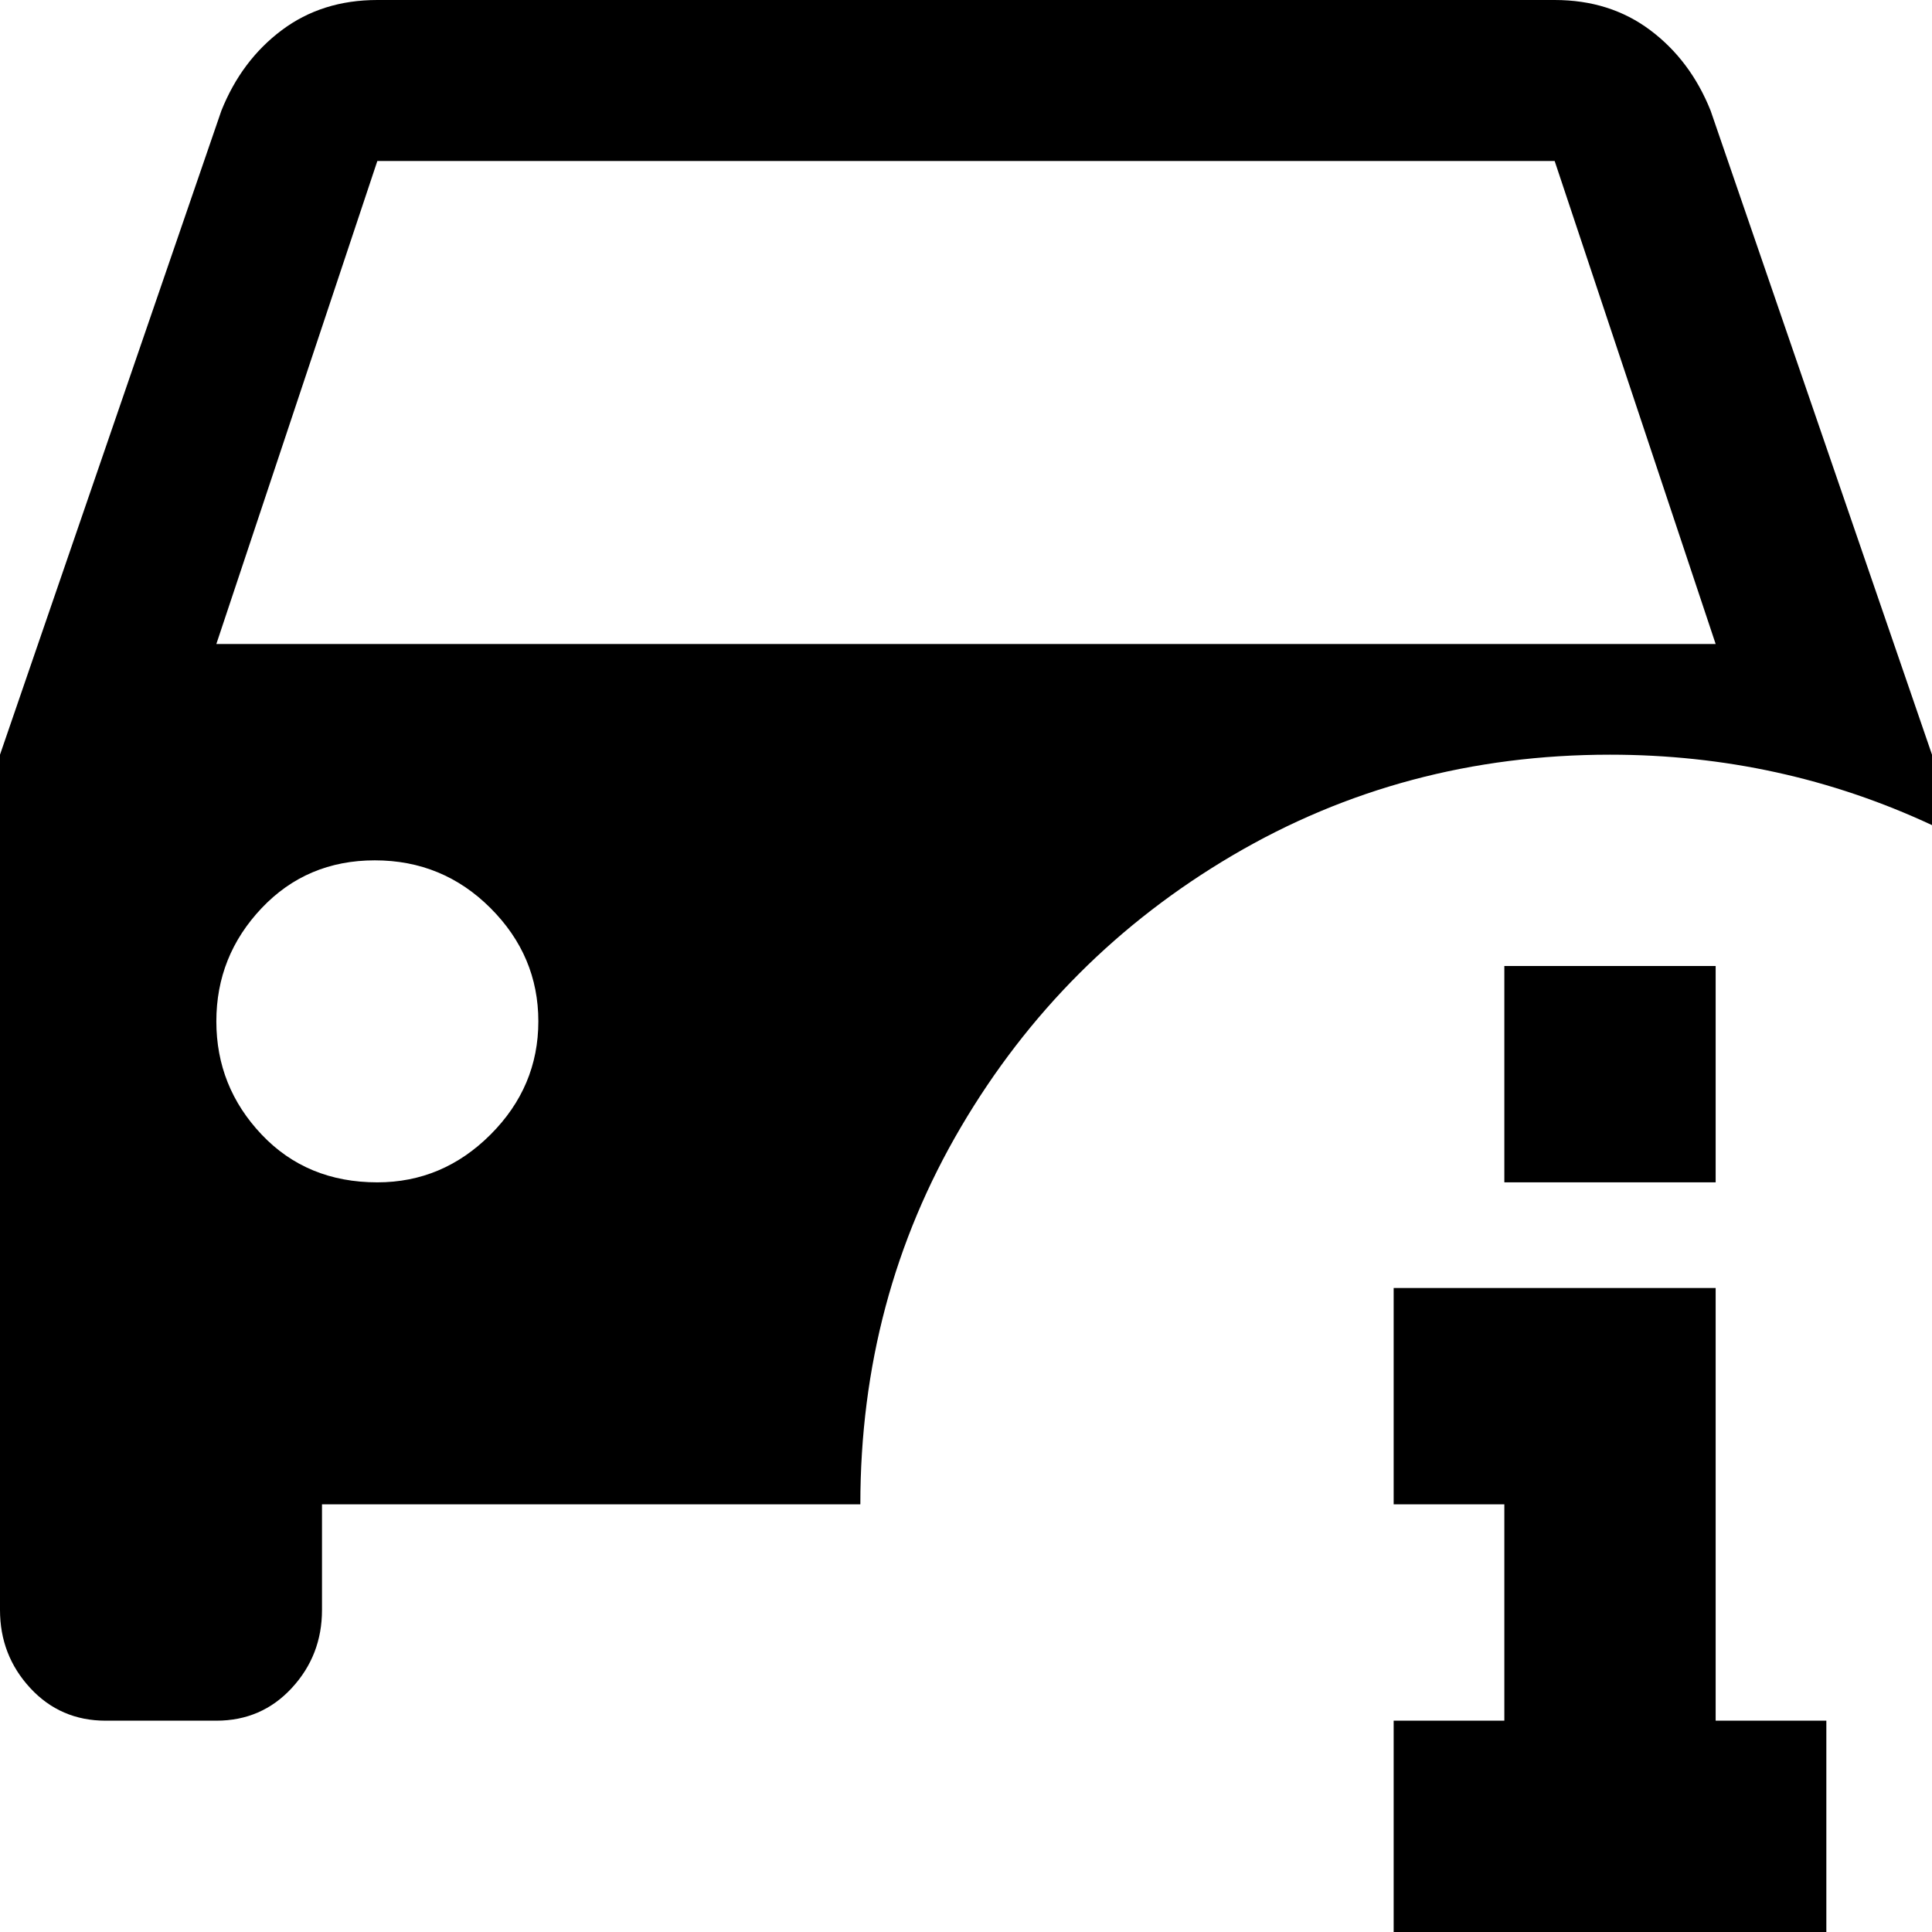 <svg xmlns="http://www.w3.org/2000/svg" viewBox="64 -21 384 384">
      <g transform="scale(1 -1) translate(0 -342)">
        <path d="M405 128H363V171H405ZM427 21V-21H341V21H363V64H341V107H405V21ZM404 341Q400 351 392.0 357.0Q384 363 373 363H139Q128 363 120.0 357.0Q112 351 108 341L64 213V43Q64 34 70.0 27.5Q76 21 85 21H107Q116 21 122.0 27.5Q128 34 128 43V64H235Q235 105 255.0 139.0Q275 173 309.0 193.0Q343 213 384 213Q418 213 448 199V213ZM139 128Q125 128 116.0 137.5Q107 147 107.0 160.0Q107 173 116.0 182.5Q125 192 138.5 192.0Q152 192 161.5 182.5Q171 173 171.0 160.0Q171 147 161.5 137.5Q152 128 139 128ZM107 235 139 331H373L405 235Z" />
      </g>
    </svg>